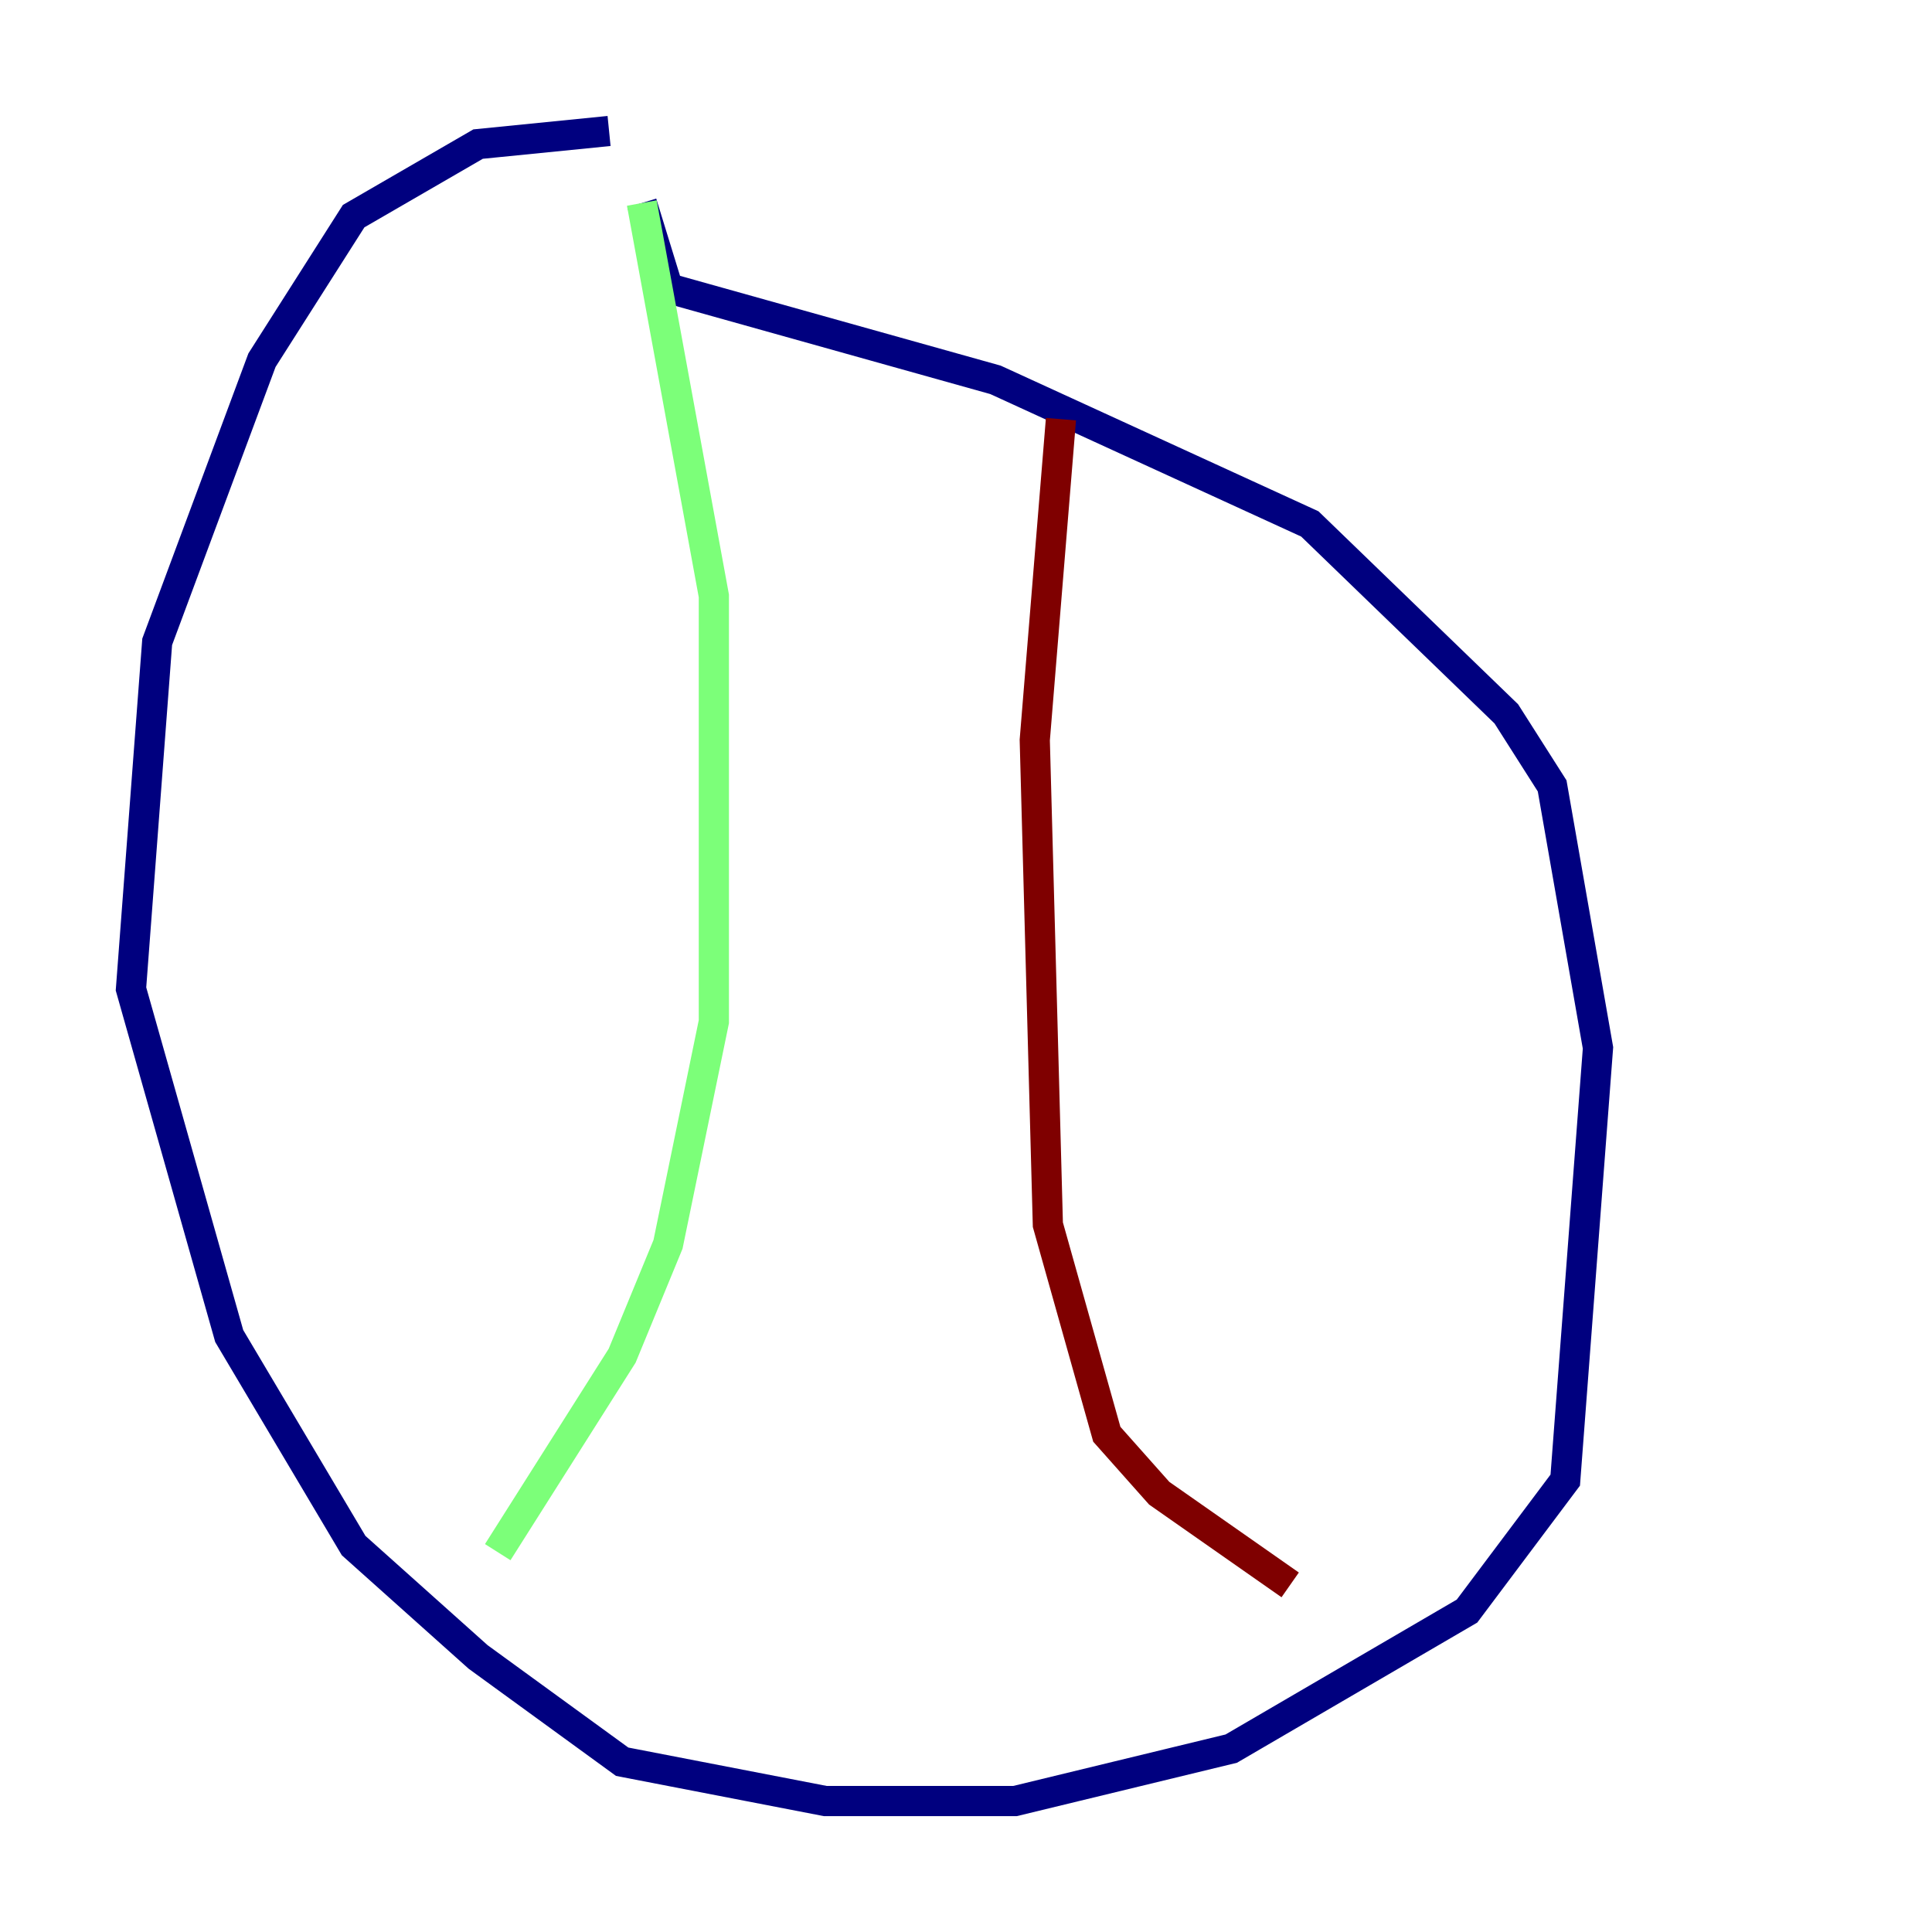 <?xml version="1.0" encoding="utf-8" ?>
<svg baseProfile="tiny" height="128" version="1.2" viewBox="0,0,128,128" width="128" xmlns="http://www.w3.org/2000/svg" xmlns:ev="http://www.w3.org/2001/xml-events" xmlns:xlink="http://www.w3.org/1999/xlink"><defs /><polyline fill="none" points="40.352,8.678 31.675,9.546 23.43,14.319 17.356,23.864 10.414,42.522 8.678,65.519 15.186,88.515 23.43,102.4 31.675,109.776 41.22,116.719 54.671,119.322 67.254,119.322 81.573,115.851 97.193,106.739 103.702,98.061 105.871,69.424 102.834,52.068 99.797,47.295 86.78,34.712 65.953,25.166 44.258,19.091 42.522,13.451" stroke="#00007f" stroke-width="2" /><polyline fill="none" points="42.522,13.451 47.295,39.485 47.295,67.688 44.258,82.441 41.22,89.817 32.976,102.834" stroke="#7cff79" stroke-width="2" /><polyline fill="none" points="70.291,27.77 68.556,49.031 69.424,81.139 73.329,95.024 76.8,98.929 85.478,105.003" stroke="#7f0000" stroke-width="2" /></svg>